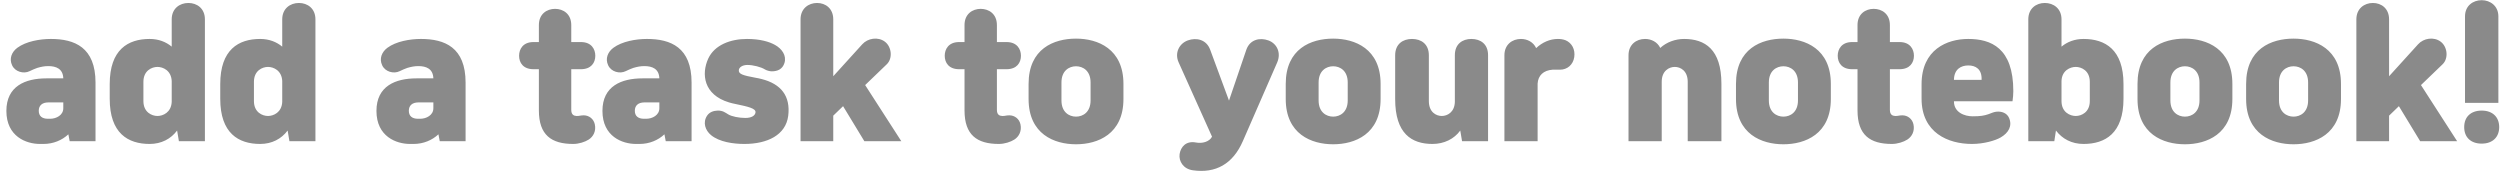 <svg width="214" height="15" viewBox="0 0 214 15" fill="none" xmlns="http://www.w3.org/2000/svg">
<path d="M8.176 12.084V7.072C8.176 4.048 6.384 3.334 4.354 3.334C3.402 3.334 2.226 3.544 1.484 4.09C0.994 4.454 0.77 5.028 1.036 5.588C1.288 6.148 2.03 6.344 2.534 6.092C2.786 5.98 2.968 5.882 3.192 5.812C3.528 5.714 3.808 5.658 4.13 5.658C4.802 5.658 5.39 5.882 5.418 6.708H3.976C2.156 6.708 0.546 7.38 0.546 9.494C0.546 11.692 2.254 12.322 3.416 12.322H3.724C4.564 12.322 5.32 12 5.852 11.496L5.964 12.084H8.176ZM5.418 9.27C5.418 9.858 4.816 10.166 4.298 10.166H4.102C3.612 10.166 3.318 9.942 3.318 9.48C3.318 9.032 3.612 8.766 4.144 8.766H5.418V9.27ZM17.54 12.084V1.654C17.54 0.73 16.868 0.254 16.126 0.254C15.384 0.254 14.698 0.73 14.698 1.654V3.992C14.208 3.586 13.578 3.334 12.808 3.334C10.96 3.334 9.392 4.244 9.392 7.198V8.458C9.392 11.412 10.96 12.322 12.808 12.322C13.816 12.322 14.628 11.888 15.16 11.174L15.314 12.084H17.54ZM12.276 7.002C12.276 6.05 12.99 5.728 13.48 5.728C13.956 5.728 14.656 6.036 14.698 6.932V8.724C14.656 9.62 13.956 9.928 13.48 9.928C12.99 9.928 12.276 9.606 12.276 8.654V7.002ZM27.001 12.084V1.654C27.001 0.73 26.329 0.254 25.587 0.254C24.845 0.254 24.159 0.73 24.159 1.654V3.992C23.669 3.586 23.039 3.334 22.269 3.334C20.421 3.334 18.853 4.244 18.853 7.198V8.458C18.853 11.412 20.421 12.322 22.269 12.322C23.277 12.322 24.089 11.888 24.621 11.174L24.775 12.084H27.001ZM21.737 7.002C21.737 6.05 22.451 5.728 22.941 5.728C23.417 5.728 24.117 6.036 24.159 6.932V8.724C24.117 9.62 23.417 9.928 22.941 9.928C22.451 9.928 21.737 9.606 21.737 8.654V7.002ZM39.854 12.084V7.072C39.854 4.048 38.062 3.334 36.032 3.334C35.08 3.334 33.904 3.544 33.162 4.09C32.672 4.454 32.448 5.028 32.714 5.588C32.966 6.148 33.708 6.344 34.212 6.092C34.464 5.98 34.646 5.882 34.87 5.812C35.206 5.714 35.486 5.658 35.808 5.658C36.48 5.658 37.068 5.882 37.096 6.708H35.654C33.834 6.708 32.224 7.38 32.224 9.494C32.224 11.692 33.932 12.322 35.094 12.322H35.402C36.242 12.322 36.998 12 37.53 11.496L37.642 12.084H39.854ZM37.096 9.27C37.096 9.858 36.494 10.166 35.976 10.166H35.78C35.29 10.166 34.996 9.942 34.996 9.48C34.996 9.032 35.29 8.766 35.822 8.766H37.096V9.27ZM46.128 9.452C46.128 11.566 47.206 12.322 49.068 12.322C49.544 12.322 50.076 12.154 50.398 11.944C50.79 11.692 51.042 11.216 50.916 10.642C50.818 10.18 50.426 9.872 49.964 9.872C49.684 9.872 49.558 9.942 49.348 9.928C49.11 9.914 48.9 9.816 48.9 9.396V5.924H49.726C50.608 5.924 50.958 5.364 50.958 4.776C50.958 4.202 50.622 3.6 49.726 3.6H48.9V2.144C48.9 1.192 48.214 0.758 47.514 0.758C46.814 0.758 46.128 1.192 46.128 2.144V3.6H45.666C44.77 3.6 44.434 4.202 44.434 4.776C44.434 5.364 44.784 5.924 45.666 5.924H46.128V9.452ZM59.199 12.084V7.072C59.199 4.048 57.407 3.334 55.377 3.334C54.425 3.334 53.249 3.544 52.507 4.09C52.017 4.454 51.793 5.028 52.059 5.588C52.311 6.148 53.053 6.344 53.557 6.092C53.809 5.98 53.991 5.882 54.215 5.812C54.551 5.714 54.831 5.658 55.153 5.658C55.825 5.658 56.413 5.882 56.441 6.708H54.999C53.179 6.708 51.569 7.38 51.569 9.494C51.569 11.692 53.277 12.322 54.439 12.322H54.747C55.587 12.322 56.343 12 56.875 11.496L56.987 12.084H59.199ZM56.441 9.27C56.441 9.858 55.839 10.166 55.321 10.166H55.125C54.635 10.166 54.341 9.942 54.341 9.48C54.341 9.032 54.635 8.766 55.167 8.766H56.441V9.27ZM63.243 6.008C63.258 5.77 63.538 5.56 63.986 5.56C64.448 5.56 65.133 5.728 65.469 5.938C65.596 6.022 65.876 6.106 66.058 6.106C66.561 6.106 66.981 5.924 67.15 5.392C67.346 4.748 66.925 4.174 66.352 3.852C65.862 3.572 65.064 3.334 63.944 3.334C62.544 3.334 61.172 3.838 60.626 5.014C60.023 6.33 60.219 8.108 62.404 8.766C62.572 8.822 62.782 8.864 62.977 8.906C64.055 9.13 64.713 9.284 64.671 9.62C64.644 9.886 64.35 10.096 63.803 10.096C63.258 10.096 62.627 9.97 62.334 9.788C62.096 9.648 61.871 9.452 61.423 9.466C61.059 9.48 60.724 9.606 60.528 9.9C60.136 10.488 60.373 11.16 60.864 11.566C61.578 12.154 62.767 12.322 63.719 12.322C65.68 12.322 67.261 11.566 67.472 9.914C67.681 8.22 66.856 7.184 65.189 6.764C65.022 6.722 64.84 6.68 64.657 6.652C63.608 6.456 63.215 6.344 63.243 6.008ZM68.527 12.084H71.327V9.9L72.167 9.088L73.987 12.084H77.151L74.057 7.282L75.905 5.504C76.423 5.014 76.339 4.02 75.751 3.572C75.163 3.124 74.281 3.264 73.805 3.796L71.327 6.526V1.654C71.327 0.73 70.669 0.254 69.941 0.254C69.213 0.254 68.527 0.73 68.527 1.654V12.084ZM82.563 9.452C82.563 11.566 83.641 12.322 85.503 12.322C85.979 12.322 86.511 12.154 86.833 11.944C87.225 11.692 87.477 11.216 87.351 10.642C87.253 10.18 86.861 9.872 86.399 9.872C86.119 9.872 85.993 9.942 85.783 9.928C85.545 9.914 85.335 9.816 85.335 9.396V5.924H86.161C87.043 5.924 87.393 5.364 87.393 4.776C87.393 4.202 87.057 3.6 86.161 3.6H85.335V2.144C85.335 1.192 84.649 0.758 83.949 0.758C83.249 0.758 82.563 1.192 82.563 2.144V3.6H82.101C81.205 3.6 80.869 4.202 80.869 4.776C80.869 5.364 81.219 5.924 82.101 5.924H82.563V9.452ZM88.047 8.472C88.047 11.482 90.245 12.35 92.107 12.35C93.969 12.35 96.167 11.482 96.167 8.472V7.184C96.167 4.174 93.969 3.306 92.107 3.306C90.203 3.306 88.047 4.174 88.047 7.184V8.472ZM93.353 8.598C93.353 9.592 92.709 9.984 92.107 9.984C91.505 9.984 90.861 9.592 90.861 8.598V7.058C90.861 6.064 91.505 5.672 92.107 5.672C92.709 5.672 93.353 6.064 93.353 7.058V8.598ZM109.332 5.336C109.682 4.51 109.304 3.726 108.576 3.46C107.848 3.194 106.994 3.376 106.686 4.258L105.202 8.612L103.592 4.258C103.27 3.376 102.402 3.194 101.674 3.46C100.946 3.726 100.526 4.524 100.89 5.336L103.746 11.692V11.706C103.522 12.126 102.934 12.308 102.36 12.196C101.534 12.042 101.072 12.56 100.974 13.19C100.89 13.806 101.296 14.464 102.108 14.576C104.054 14.856 105.538 14.044 106.392 12.07L109.332 5.336ZM110.059 8.472C110.059 11.482 112.257 12.35 114.119 12.35C115.981 12.35 118.179 11.482 118.179 8.472V7.184C118.179 4.174 115.981 3.306 114.119 3.306C112.215 3.306 110.059 4.174 110.059 7.184V8.472ZM115.365 8.598C115.365 9.592 114.721 9.984 114.119 9.984C113.517 9.984 112.873 9.592 112.873 8.598V7.058C112.873 6.064 113.517 5.672 114.119 5.672C114.721 5.672 115.365 6.064 115.365 7.058V8.598ZM122.618 12.322C123.626 12.322 124.48 11.888 124.998 11.174L125.152 12.084H127.378V4.72C127.378 3.768 126.734 3.334 125.95 3.334C125.18 3.334 124.536 3.768 124.536 4.72V8.724C124.508 9.62 123.878 9.928 123.416 9.928C122.94 9.928 122.31 9.606 122.31 8.654V4.734C122.31 3.768 121.652 3.334 120.868 3.334C120.084 3.334 119.426 3.768 119.426 4.734V8.486C119.426 11.44 120.84 12.322 122.618 12.322ZM131.62 12.084V7.156C131.662 6.456 132.124 6.022 132.894 5.966C133.09 5.952 133.342 5.966 133.538 5.966C134.154 5.966 134.658 5.546 134.756 4.888C134.854 4.23 134.546 3.67 134.014 3.446C133.804 3.362 133.566 3.334 133.356 3.334C132.67 3.334 132.012 3.628 131.494 4.118C131.256 3.6 130.738 3.334 130.192 3.334C129.45 3.334 128.778 3.81 128.778 4.734V12.084H131.62ZM142.243 12.084V7.002C142.243 6.05 142.887 5.728 143.363 5.728C143.839 5.728 144.469 6.05 144.469 7.002V12.084H147.353V7.17C147.353 4.216 145.939 3.334 144.161 3.334C143.419 3.334 142.663 3.6 142.117 4.104C141.879 3.6 141.361 3.334 140.815 3.334C140.073 3.334 139.401 3.81 139.401 4.734V12.084H142.243ZM148.6 8.472C148.6 11.482 150.798 12.35 152.66 12.35C154.522 12.35 156.72 11.482 156.72 8.472V7.184C156.72 4.174 154.522 3.306 152.66 3.306C150.756 3.306 148.6 4.174 148.6 7.184V8.472ZM153.906 8.598C153.906 9.592 153.262 9.984 152.66 9.984C152.058 9.984 151.414 9.592 151.414 8.598V7.058C151.414 6.064 152.058 5.672 152.66 5.672C153.262 5.672 153.906 6.064 153.906 7.058V8.598ZM159.003 9.452C159.003 11.566 160.081 12.322 161.943 12.322C162.419 12.322 162.951 12.154 163.273 11.944C163.665 11.692 163.917 11.216 163.791 10.642C163.693 10.18 163.301 9.872 162.839 9.872C162.559 9.872 162.433 9.942 162.223 9.928C161.985 9.914 161.775 9.816 161.775 9.396V5.924H162.601C163.483 5.924 163.833 5.364 163.833 4.776C163.833 4.202 163.497 3.6 162.601 3.6H161.775V2.144C161.775 1.192 161.089 0.758 160.389 0.758C159.689 0.758 159.003 1.192 159.003 2.144V3.6H158.541C157.645 3.6 157.309 4.202 157.309 4.776C157.309 5.364 157.659 5.924 158.541 5.924H159.003V9.452ZM168.798 12.322C169.82 12.322 170.814 12.028 171.262 11.762C171.934 11.37 172.27 10.782 171.976 10.096C171.794 9.676 171.346 9.508 170.87 9.564C170.632 9.592 170.422 9.704 170.212 9.774C169.834 9.9 169.54 9.956 168.854 9.956C168.182 9.956 167.258 9.634 167.258 8.682V8.668H172.27C172.312 8.43 172.34 8.038 172.34 7.8C172.34 4.09 170.422 3.334 168.476 3.334C166.684 3.334 164.486 4.23 164.486 7.212V8.444C164.486 11.37 166.768 12.322 168.798 12.322ZM168.49 5.602C169.106 5.602 169.666 5.91 169.624 6.834H167.258C167.272 5.91 167.874 5.602 168.49 5.602ZM175.849 12.084L175.989 11.174C176.535 11.888 177.333 12.322 178.355 12.322C180.203 12.322 181.771 11.412 181.771 8.458V7.198C181.771 4.244 180.203 3.334 178.355 3.334C177.585 3.334 176.955 3.586 176.465 3.992V1.654C176.465 0.73 175.779 0.254 175.037 0.254C174.295 0.254 173.623 0.73 173.623 1.654V12.084H175.849ZM178.887 8.654C178.887 9.606 178.173 9.928 177.683 9.928C177.193 9.928 176.465 9.606 176.465 8.654V6.932C176.493 6.036 177.207 5.728 177.683 5.728C178.173 5.728 178.887 6.05 178.887 7.002V8.654ZM182.971 8.472C182.971 11.482 185.169 12.35 187.031 12.35C188.893 12.35 191.091 11.482 191.091 8.472V7.184C191.091 4.174 188.893 3.306 187.031 3.306C185.127 3.306 182.971 4.174 182.971 7.184V8.472ZM188.277 8.598C188.277 9.592 187.633 9.984 187.031 9.984C186.429 9.984 185.785 9.592 185.785 8.598V7.058C185.785 6.064 186.429 5.672 187.031 5.672C187.633 5.672 188.277 6.064 188.277 7.058V8.598ZM192.268 8.472C192.268 11.482 194.466 12.35 196.328 12.35C198.19 12.35 200.388 11.482 200.388 8.472V7.184C200.388 4.174 198.19 3.306 196.328 3.306C194.424 3.306 192.268 4.174 192.268 7.184V8.472ZM197.574 8.598C197.574 9.592 196.93 9.984 196.328 9.984C195.726 9.984 195.082 9.592 195.082 8.598V7.058C195.082 6.064 195.726 5.672 196.328 5.672C196.93 5.672 197.574 6.064 197.574 7.058V8.598ZM201.705 12.084H204.505V9.9L205.345 9.088L207.165 12.084H210.329L207.235 7.282L209.083 5.504C209.601 5.014 209.517 4.02 208.929 3.572C208.341 3.124 207.459 3.264 206.983 3.796L204.505 6.526V1.654C204.505 0.73 203.847 0.254 203.119 0.254C202.391 0.254 201.705 0.73 201.705 1.654V12.084ZM213.861 8.808V1.402C213.861 0.506 213.161 0.016 212.433 0.016C211.691 0.016 211.005 0.492 211.005 1.402V8.808H213.861ZM210.935 10.88C210.935 11.748 211.495 12.294 212.433 12.294C213.371 12.294 213.931 11.734 213.931 10.88C213.931 10.026 213.371 9.466 212.433 9.466C211.495 9.466 210.935 10.012 210.935 10.88Z" fill="#8A8A8A"/>
</svg>
